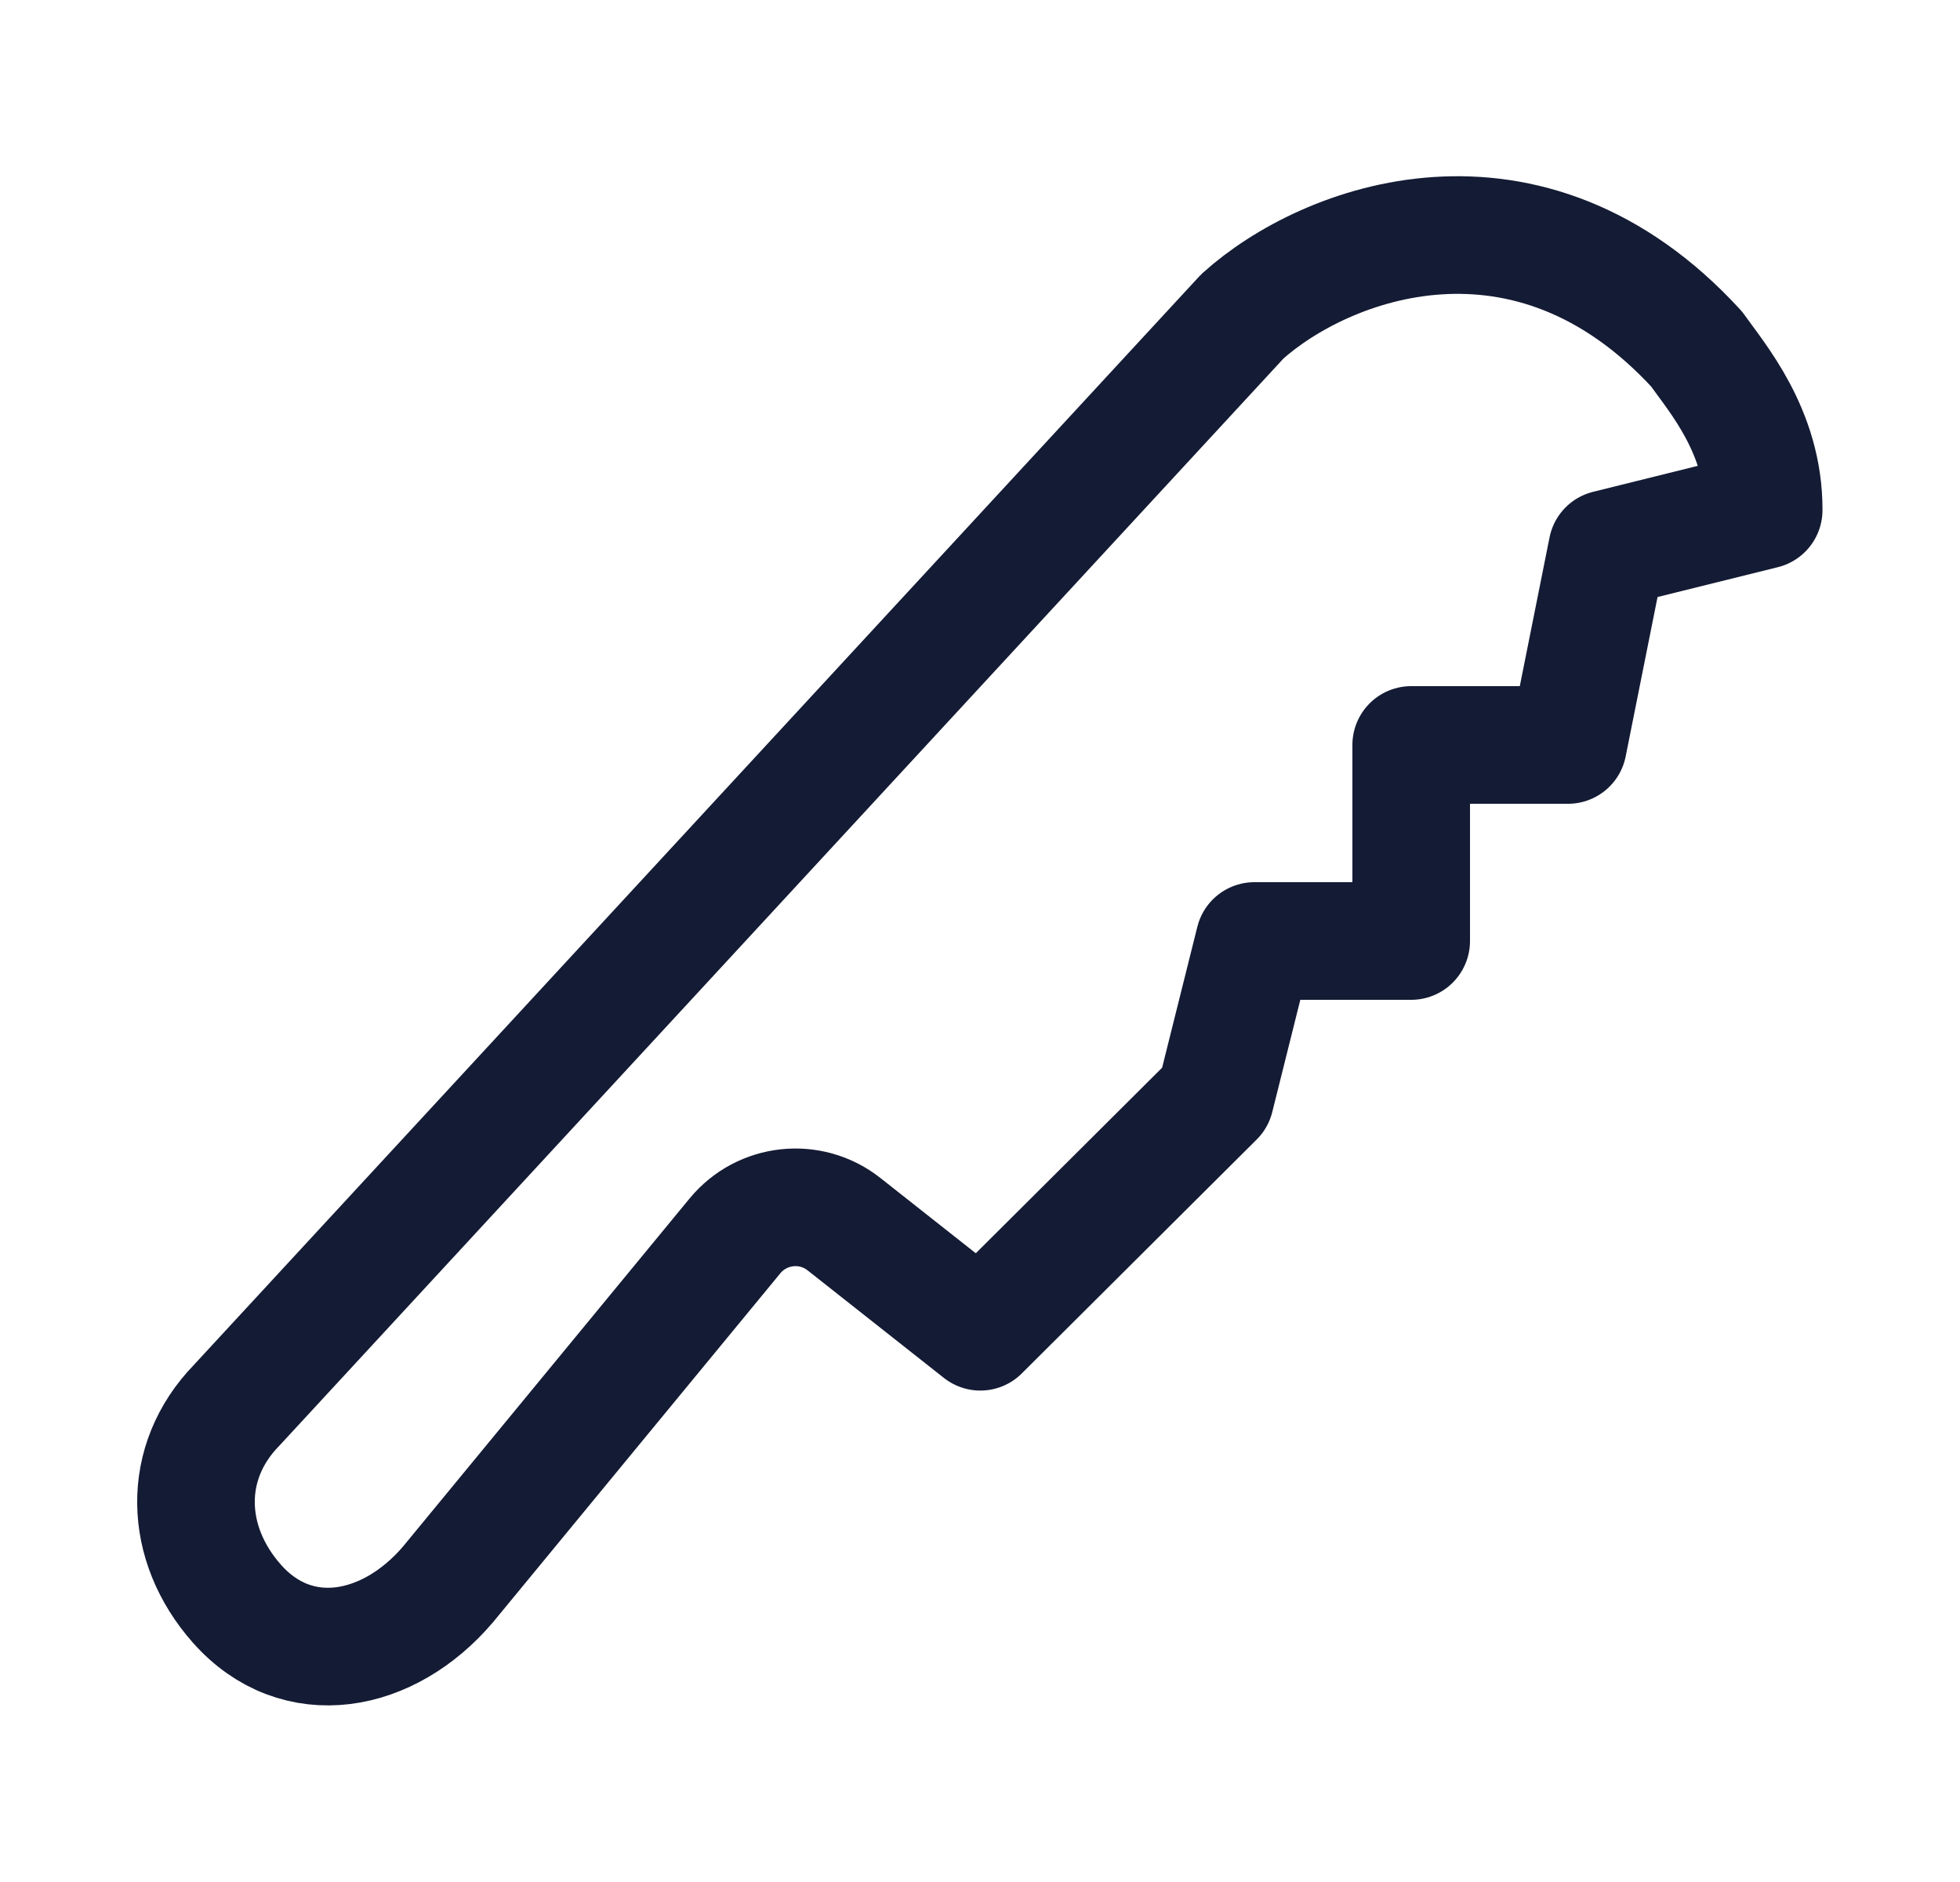 <svg width="25" height="24" viewBox="0 0 25 24" fill="none" xmlns="http://www.w3.org/2000/svg">
<path d="M5.715 20.204L9.374 15.761C9.72 15.341 10.338 15.274 10.765 15.611L12.504 16.983L15.5 14L16 12H18V9.5H20L20.5 7L22.496 6.505C22.5 5.5 21.894 4.812 21.642 4.453C19.492 2.108 16.907 3.078 15.846 4.035L3.019 17.92C2.308 18.65 2.345 19.685 3.02 20.449C3.791 21.321 4.961 21.091 5.715 20.204Z" stroke="#141B34" stroke-width="1.5" stroke-linejoin="round"/>
</svg>
